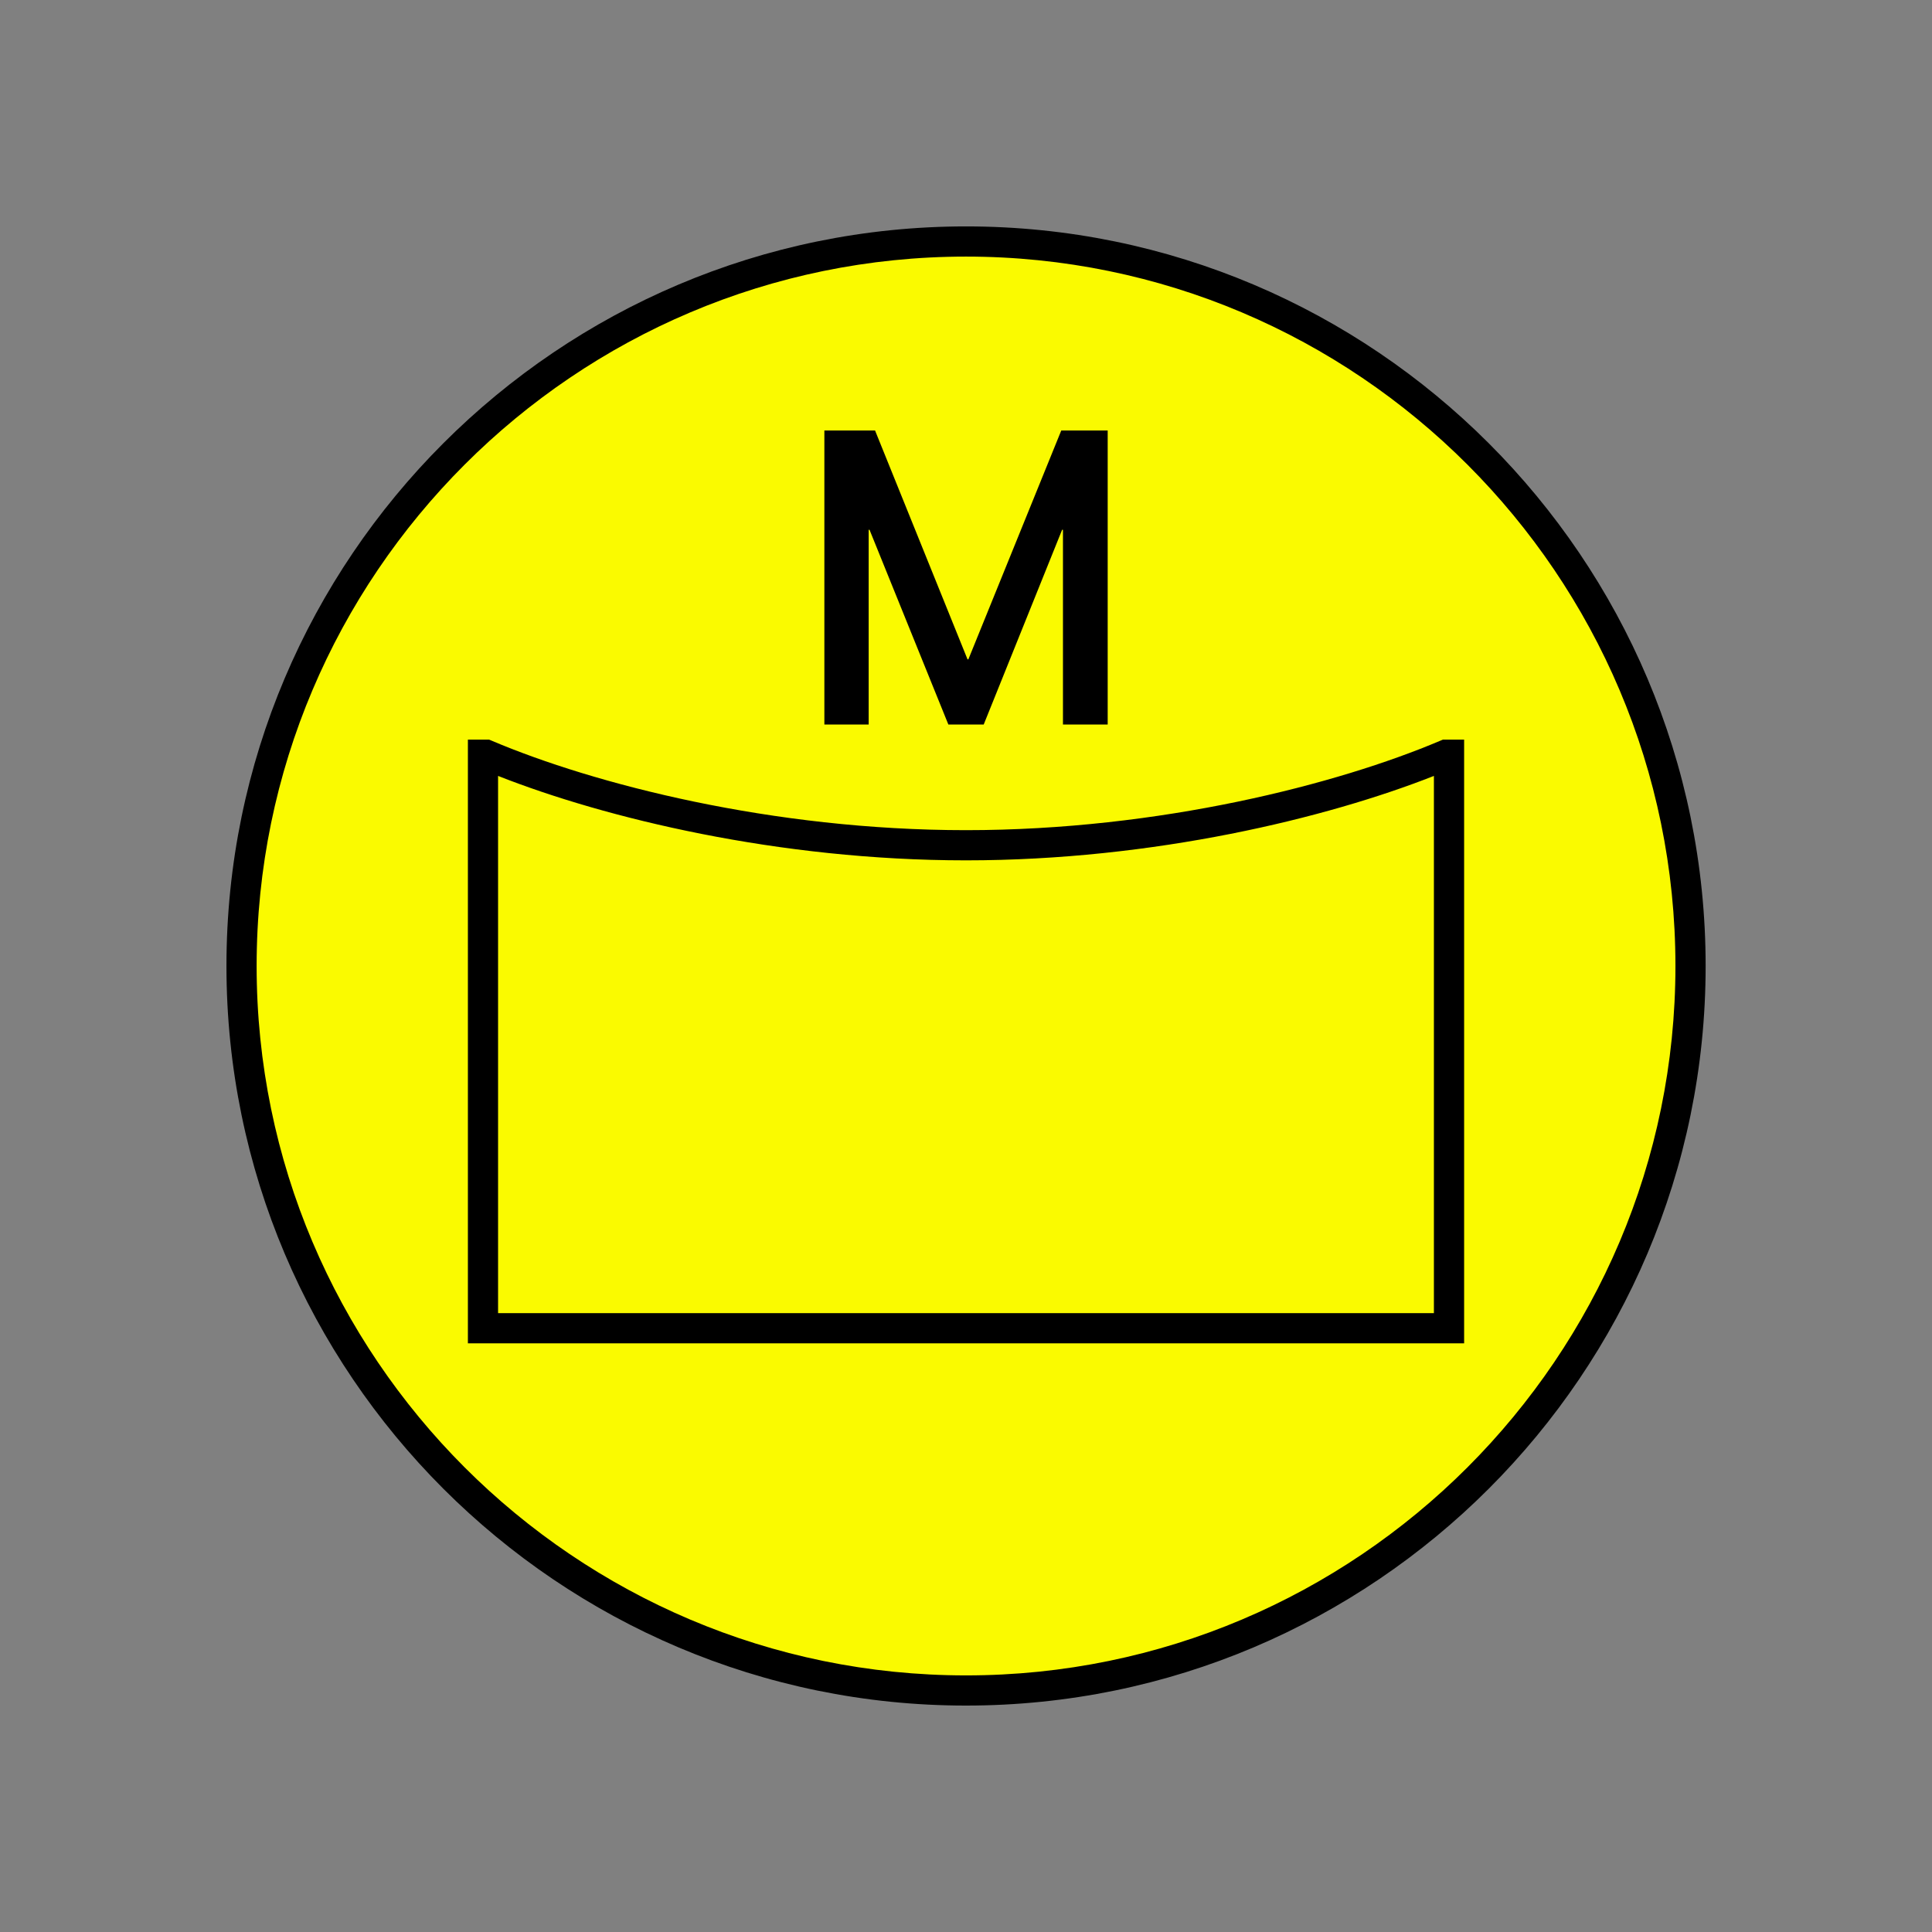 <?xml version="1.0" encoding="UTF-8"?>
<svg xmlns="http://www.w3.org/2000/svg" version="1.1" viewBox="0 0 90.709 90.709">
  <rect x="0" y="0" width="90.709" height="90.709" fill="#808080" stroke="none"/>
  <!-- Generator: Adobe Illustrator 29.1.0, SVG Export Plug-In . SVG Version: 2.1.0 Build 142)  -->
  <g id="Grundfläche">
    <rect x="0" width="90.709" height="90.709" fill="none"/>
  </g>
  <g id="Flächige_Fülung">
    <circle cx="45.356" cy="45.354" r="34.016" fill="#fafa00"/>
  </g>
  <g id="Takt_Zeichen__x28_umgewandelt_x29_">
    <path d="M68.74,63.071H21.968v-28.346h.995l.133.056c4.783,2.028,13.143,4.196,22.259,4.196s17.475-2.168,22.259-4.196l.133-.056h.995v28.346ZM23.386,61.654h43.937v-25.224c-5.014,1.977-13.154,3.964-21.969,3.964s-16.955-1.987-21.969-3.964v25.224ZM45.356,80.078c-19.147,0-34.724-15.577-34.724-34.724S26.209,10.63,45.356,10.63s34.725,15.577,34.725,34.724-15.577,34.724-34.725,34.724ZM45.356,12.047c-18.365,0-33.307,14.941-33.307,33.307s14.941,33.307,33.307,33.307,33.307-14.941,33.307-33.307S63.721,12.047,45.356,12.047Z"/>
  </g>
  <g id="Takt._Zeichen__x28_Typo_x29_">
    <path d="M52.007,34.016h-2.1v-9.142h-.04l-3.681,9.142h-1.66l-3.701-9.142h-.04v9.142h-2.08v-13.803h2.38l4.341,10.743h.04l4.361-10.743h2.18v13.803Z"/>
  </g>
</svg>